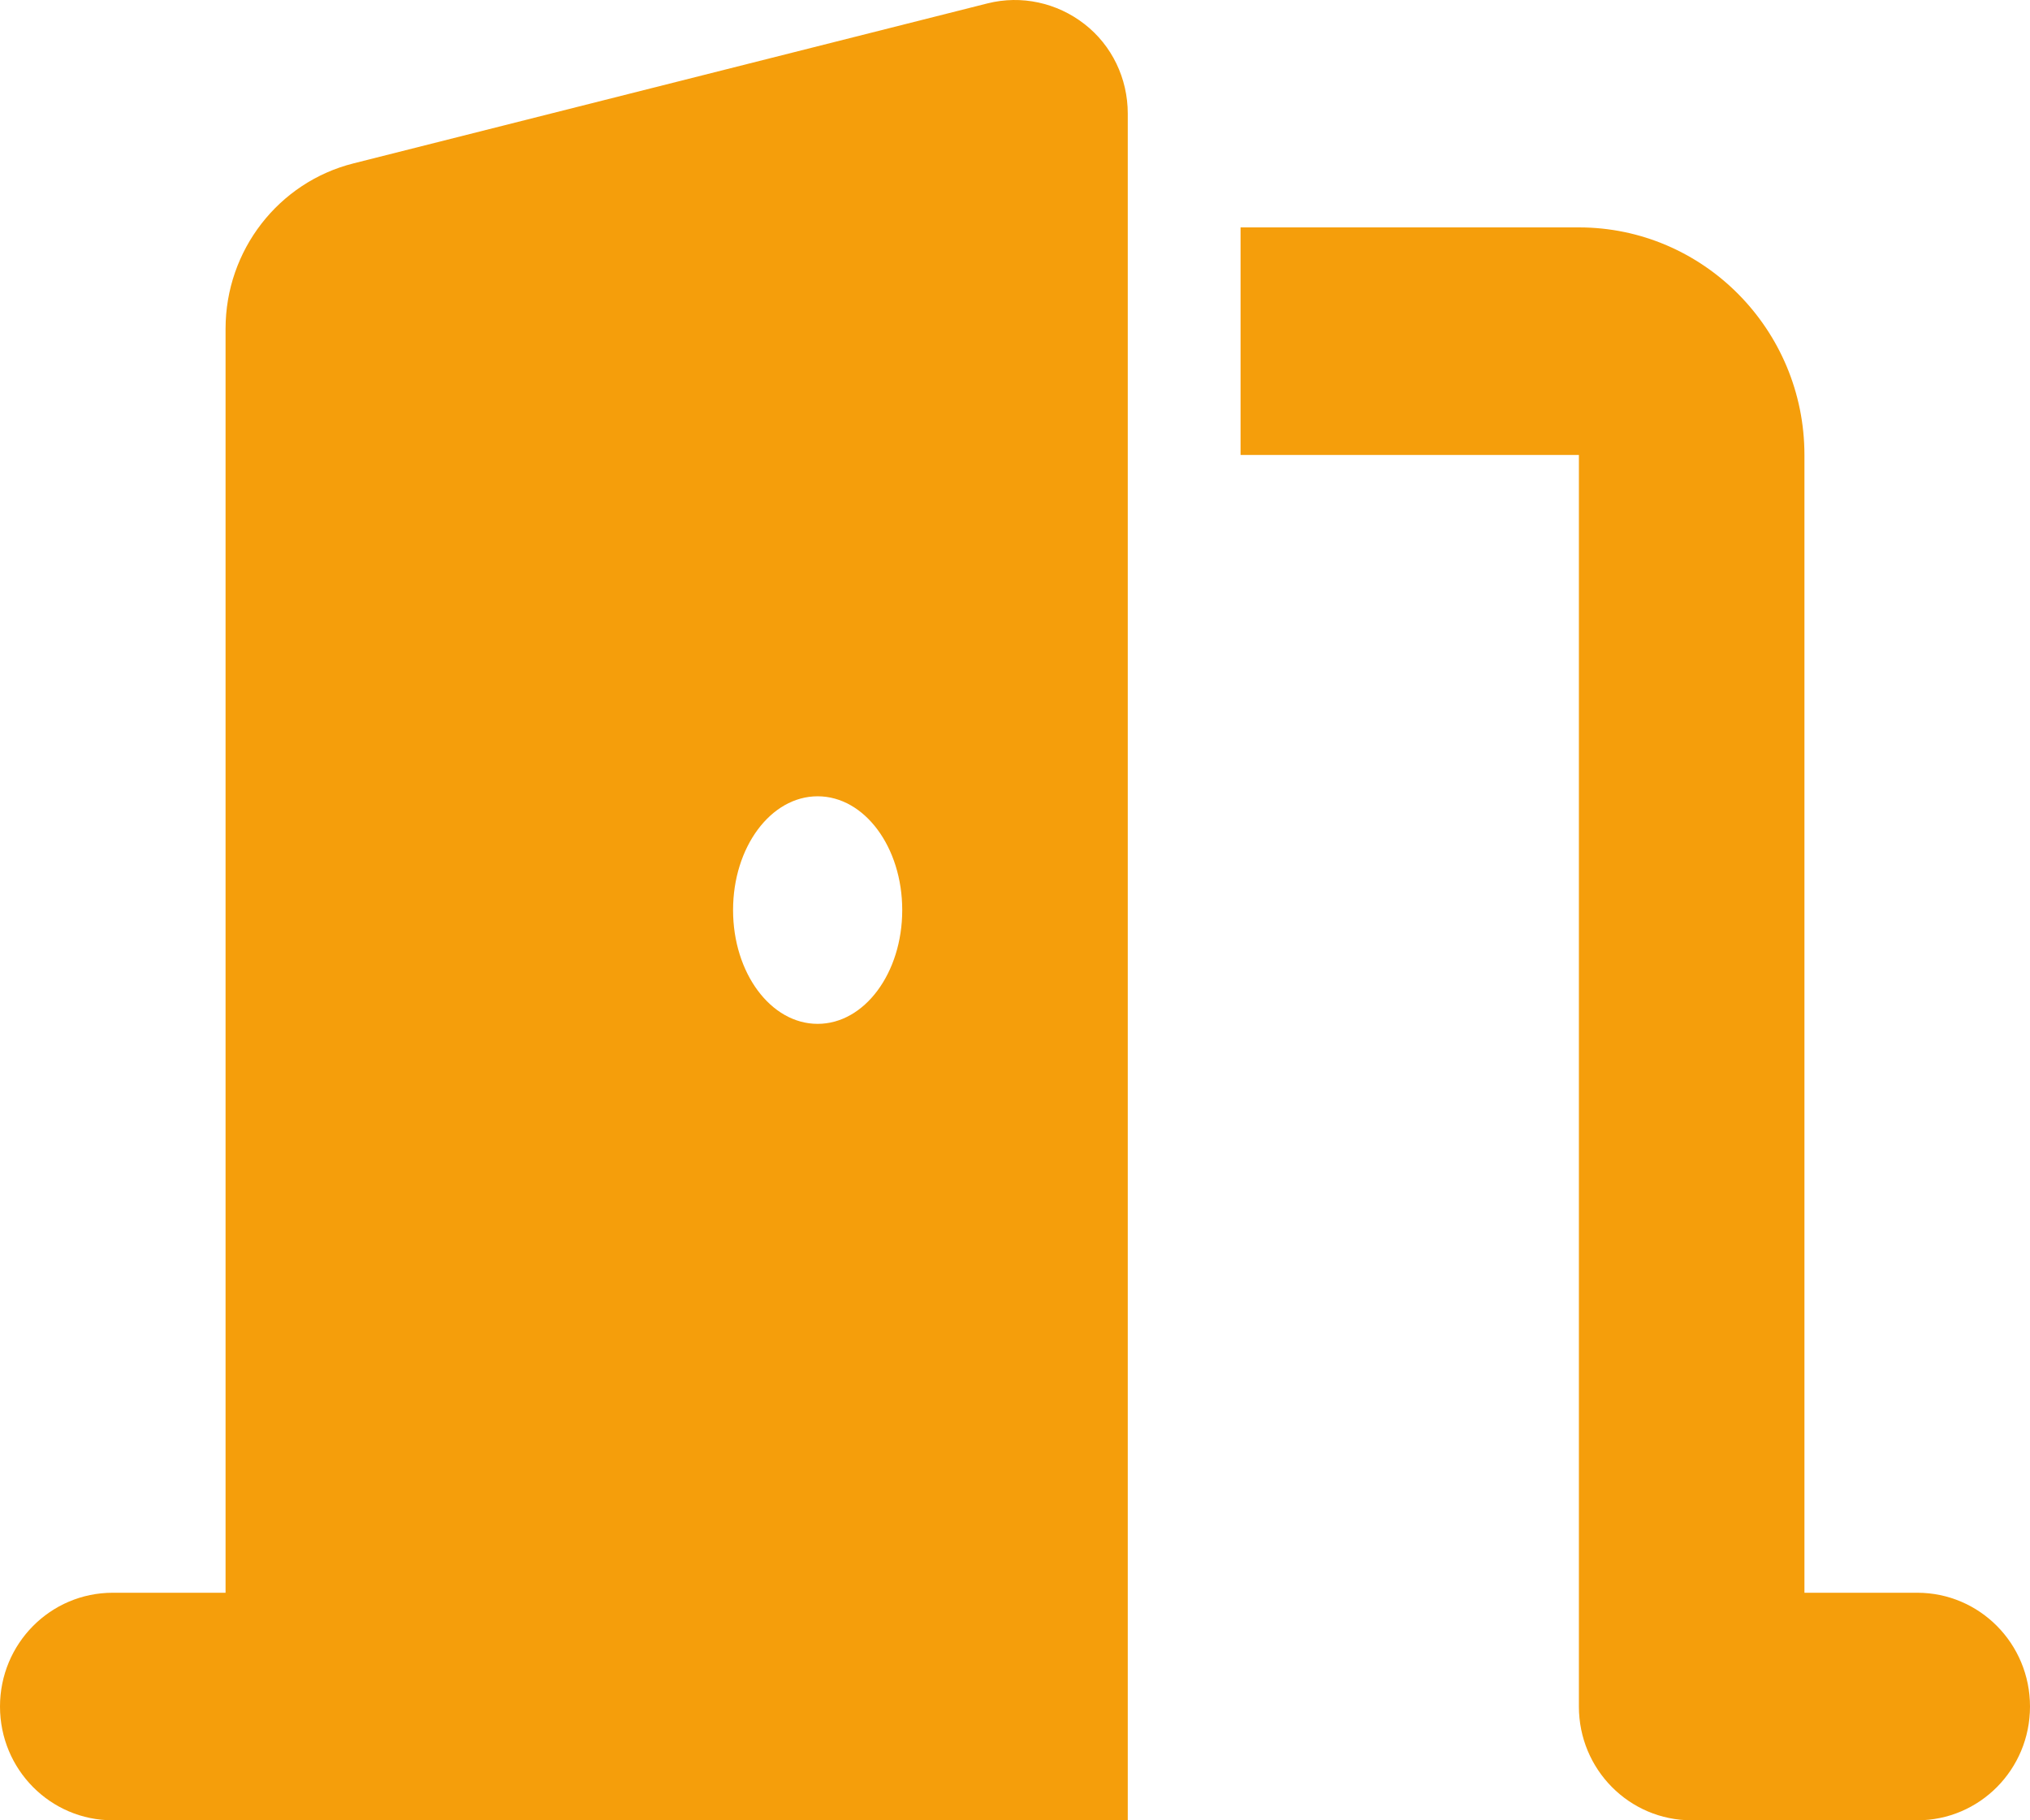 <svg width="87" height="78" viewBox="0 0 87 78" fill="none" xmlns="http://www.w3.org/2000/svg">
<path id="Vector" d="M48.333 4.868C48.333 3.36 47.654 1.943 46.475 1.029C45.297 0.115 43.772 -0.22 42.322 0.145L15.149 7.001C11.932 7.809 9.667 10.734 9.667 14.086V68.249H4.833C2.16 68.249 0 70.428 0 73.125C0 75.821 2.16 78 4.833 78H14.5H43.5H48.333V73.125V4.868ZM38.667 38.996C38.667 41.693 37.05 43.872 35.042 43.872C33.033 43.872 31.417 41.693 31.417 38.996C31.417 36.3 33.033 34.121 35.042 34.121C37.05 34.121 38.667 36.3 38.667 38.996ZM53.167 19.495H67.667V73.125C67.667 75.821 69.827 78 72.5 78H82.167C84.84 78 87 75.821 87 73.125C87 70.428 84.84 68.249 82.167 68.249H77.333V19.495C77.333 14.117 72.998 9.744 67.667 9.744H53.167V19.495Z" fill="#F59E0B"/>
</svg>
